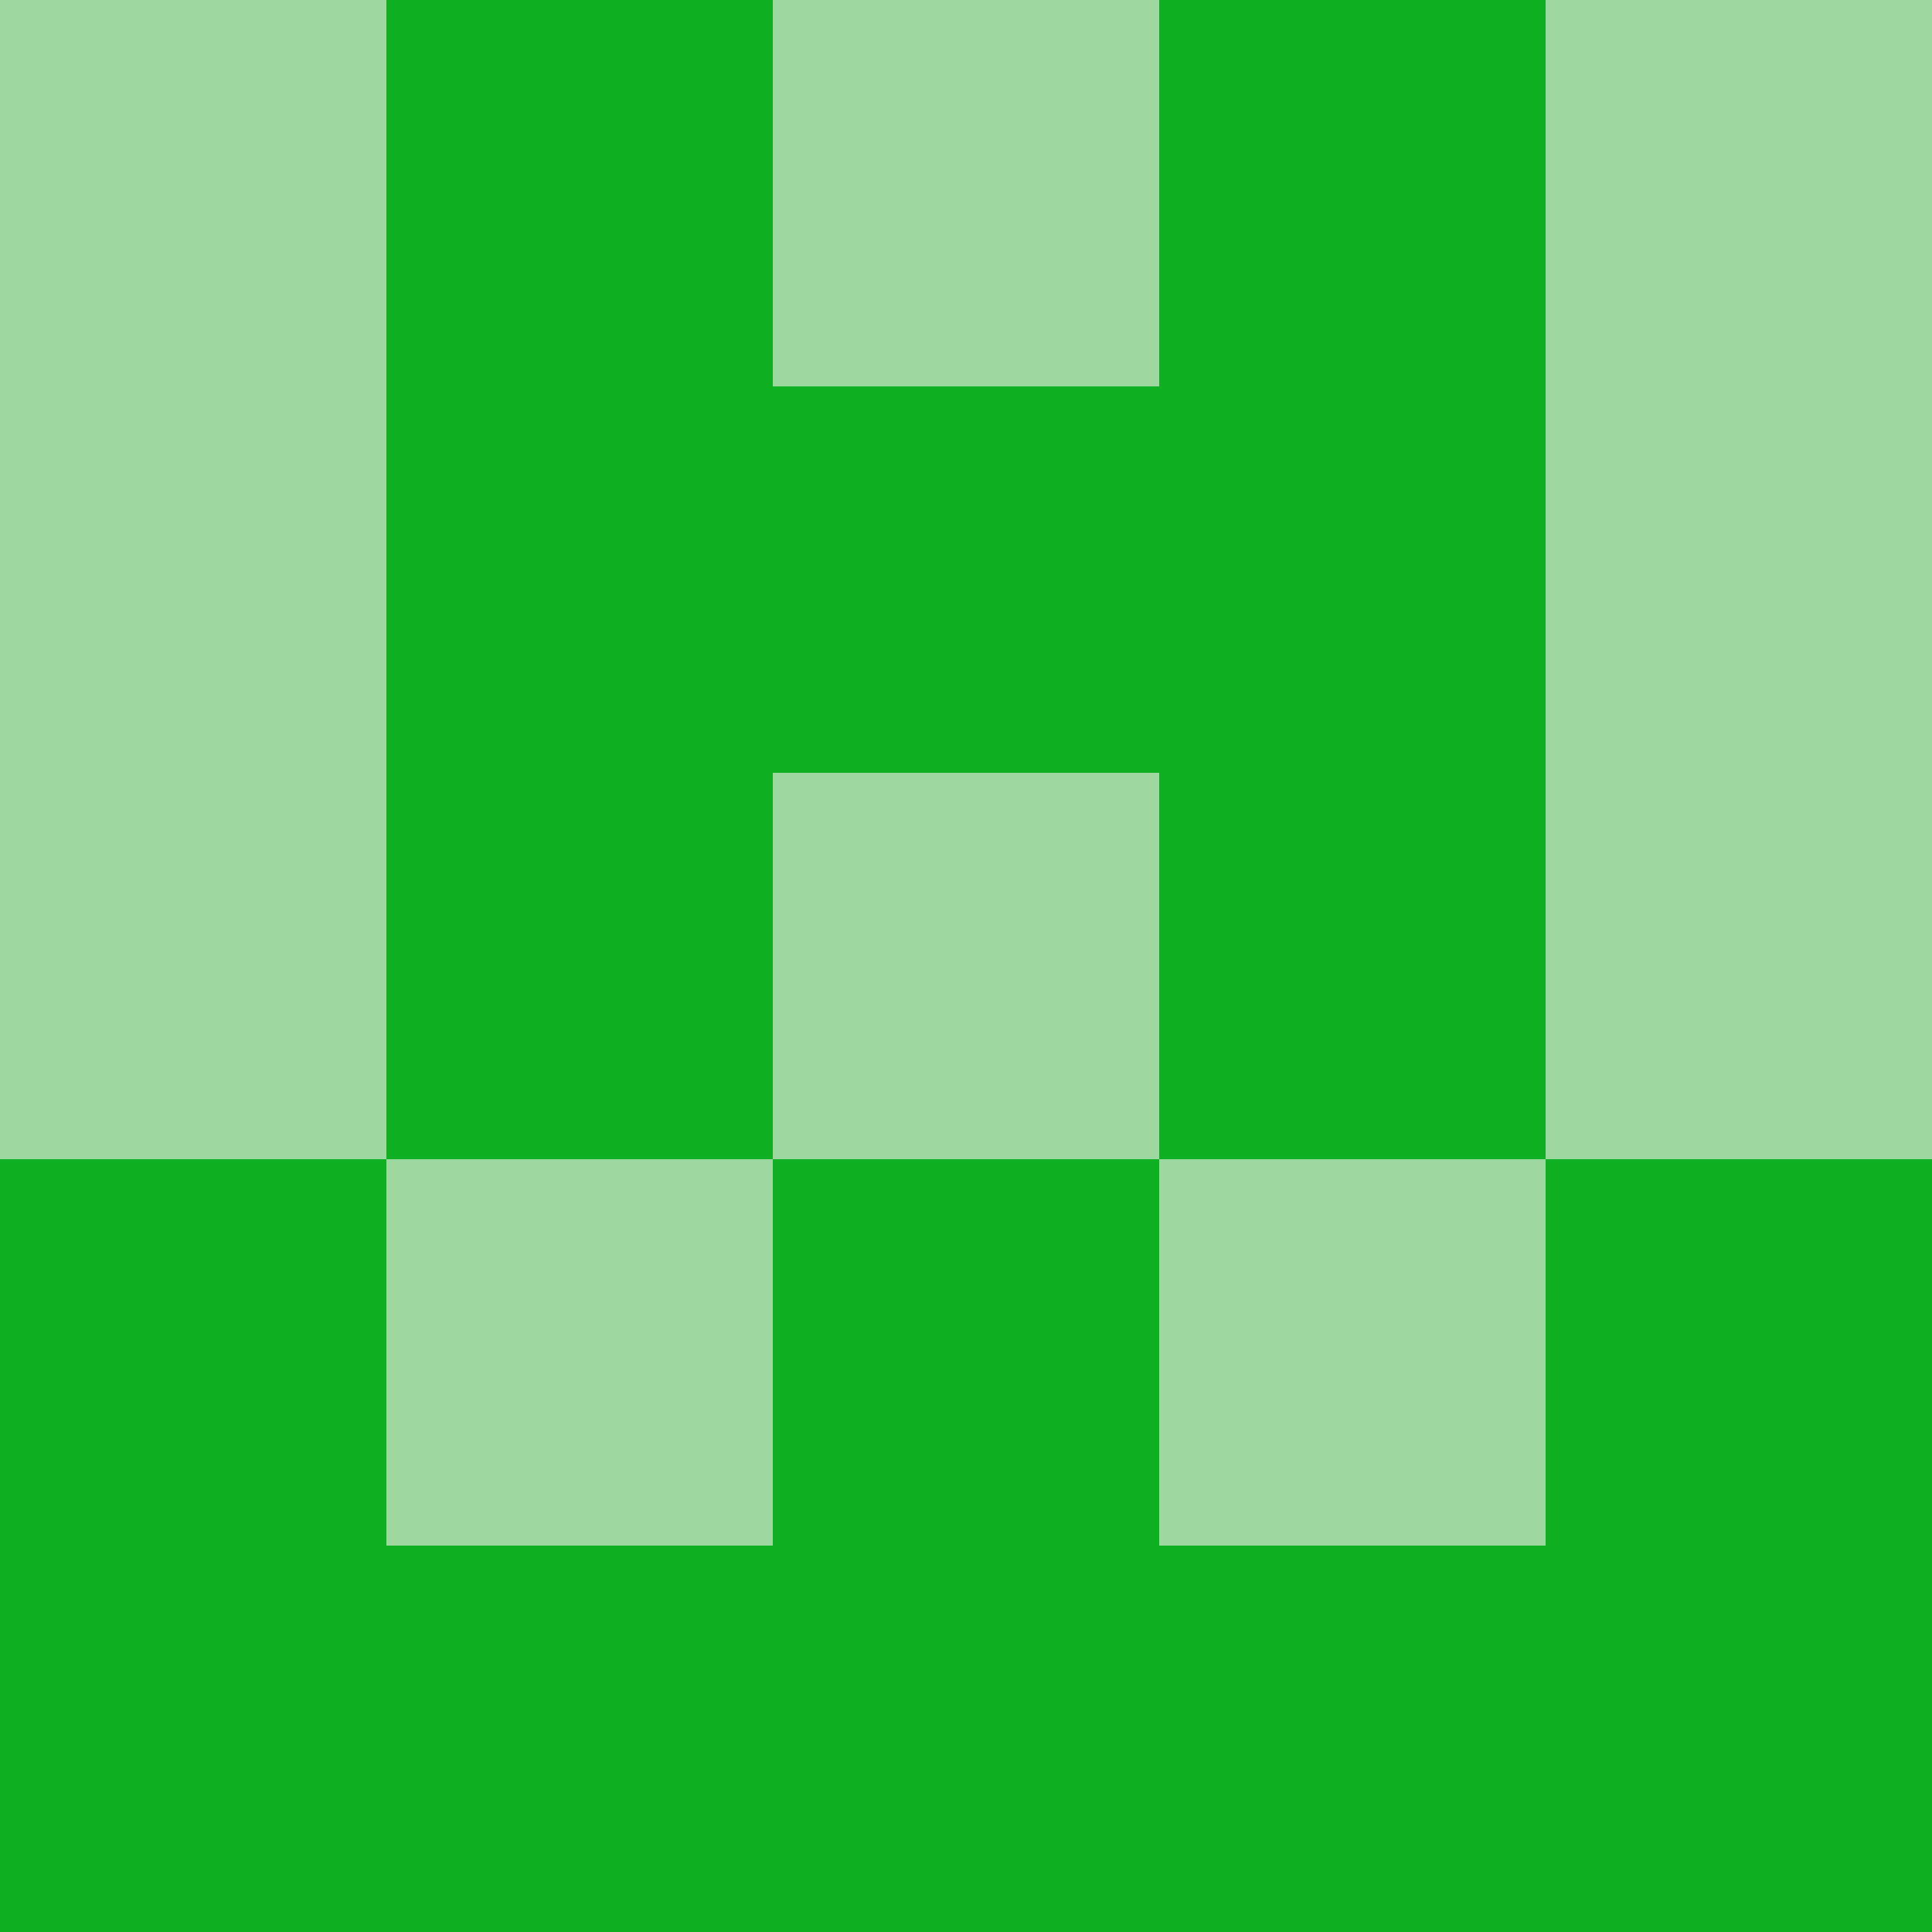 <?xml version="1.0" encoding="utf-8"?>
<!DOCTYPE svg PUBLIC "-//W3C//DTD SVG 20010904//EN"
        "http://www.w3.org/TR/2001/REC-SVG-20010904/DTD/svg10.dtd">

<svg width="400" height="400" viewBox="0 0 5 5"
    xmlns="http://www.w3.org/2000/svg"
    xmlns:xlink="http://www.w3.org/1999/xlink">
            <rect x="0" y="0" width="1" height="1" fill="#9ED7A0" />
        <rect x="0" y="1" width="1" height="1" fill="#9ED7A0" />
        <rect x="0" y="2" width="1" height="1" fill="#9ED7A0" />
        <rect x="0" y="3" width="1" height="1" fill="#0EB022" />
        <rect x="0" y="4" width="1" height="1" fill="#0EB022" />
                <rect x="1" y="0" width="1" height="1" fill="#0EB022" />
        <rect x="1" y="1" width="1" height="1" fill="#0EB022" />
        <rect x="1" y="2" width="1" height="1" fill="#0EB022" />
        <rect x="1" y="3" width="1" height="1" fill="#9ED7A0" />
        <rect x="1" y="4" width="1" height="1" fill="#0EB022" />
                <rect x="2" y="0" width="1" height="1" fill="#9ED7A0" />
        <rect x="2" y="1" width="1" height="1" fill="#0EB022" />
        <rect x="2" y="2" width="1" height="1" fill="#9ED7A0" />
        <rect x="2" y="3" width="1" height="1" fill="#0EB022" />
        <rect x="2" y="4" width="1" height="1" fill="#0EB022" />
                <rect x="3" y="0" width="1" height="1" fill="#0EB022" />
        <rect x="3" y="1" width="1" height="1" fill="#0EB022" />
        <rect x="3" y="2" width="1" height="1" fill="#0EB022" />
        <rect x="3" y="3" width="1" height="1" fill="#9ED7A0" />
        <rect x="3" y="4" width="1" height="1" fill="#0EB022" />
                <rect x="4" y="0" width="1" height="1" fill="#9ED7A0" />
        <rect x="4" y="1" width="1" height="1" fill="#9ED7A0" />
        <rect x="4" y="2" width="1" height="1" fill="#9ED7A0" />
        <rect x="4" y="3" width="1" height="1" fill="#0EB022" />
        <rect x="4" y="4" width="1" height="1" fill="#0EB022" />
        
</svg>



